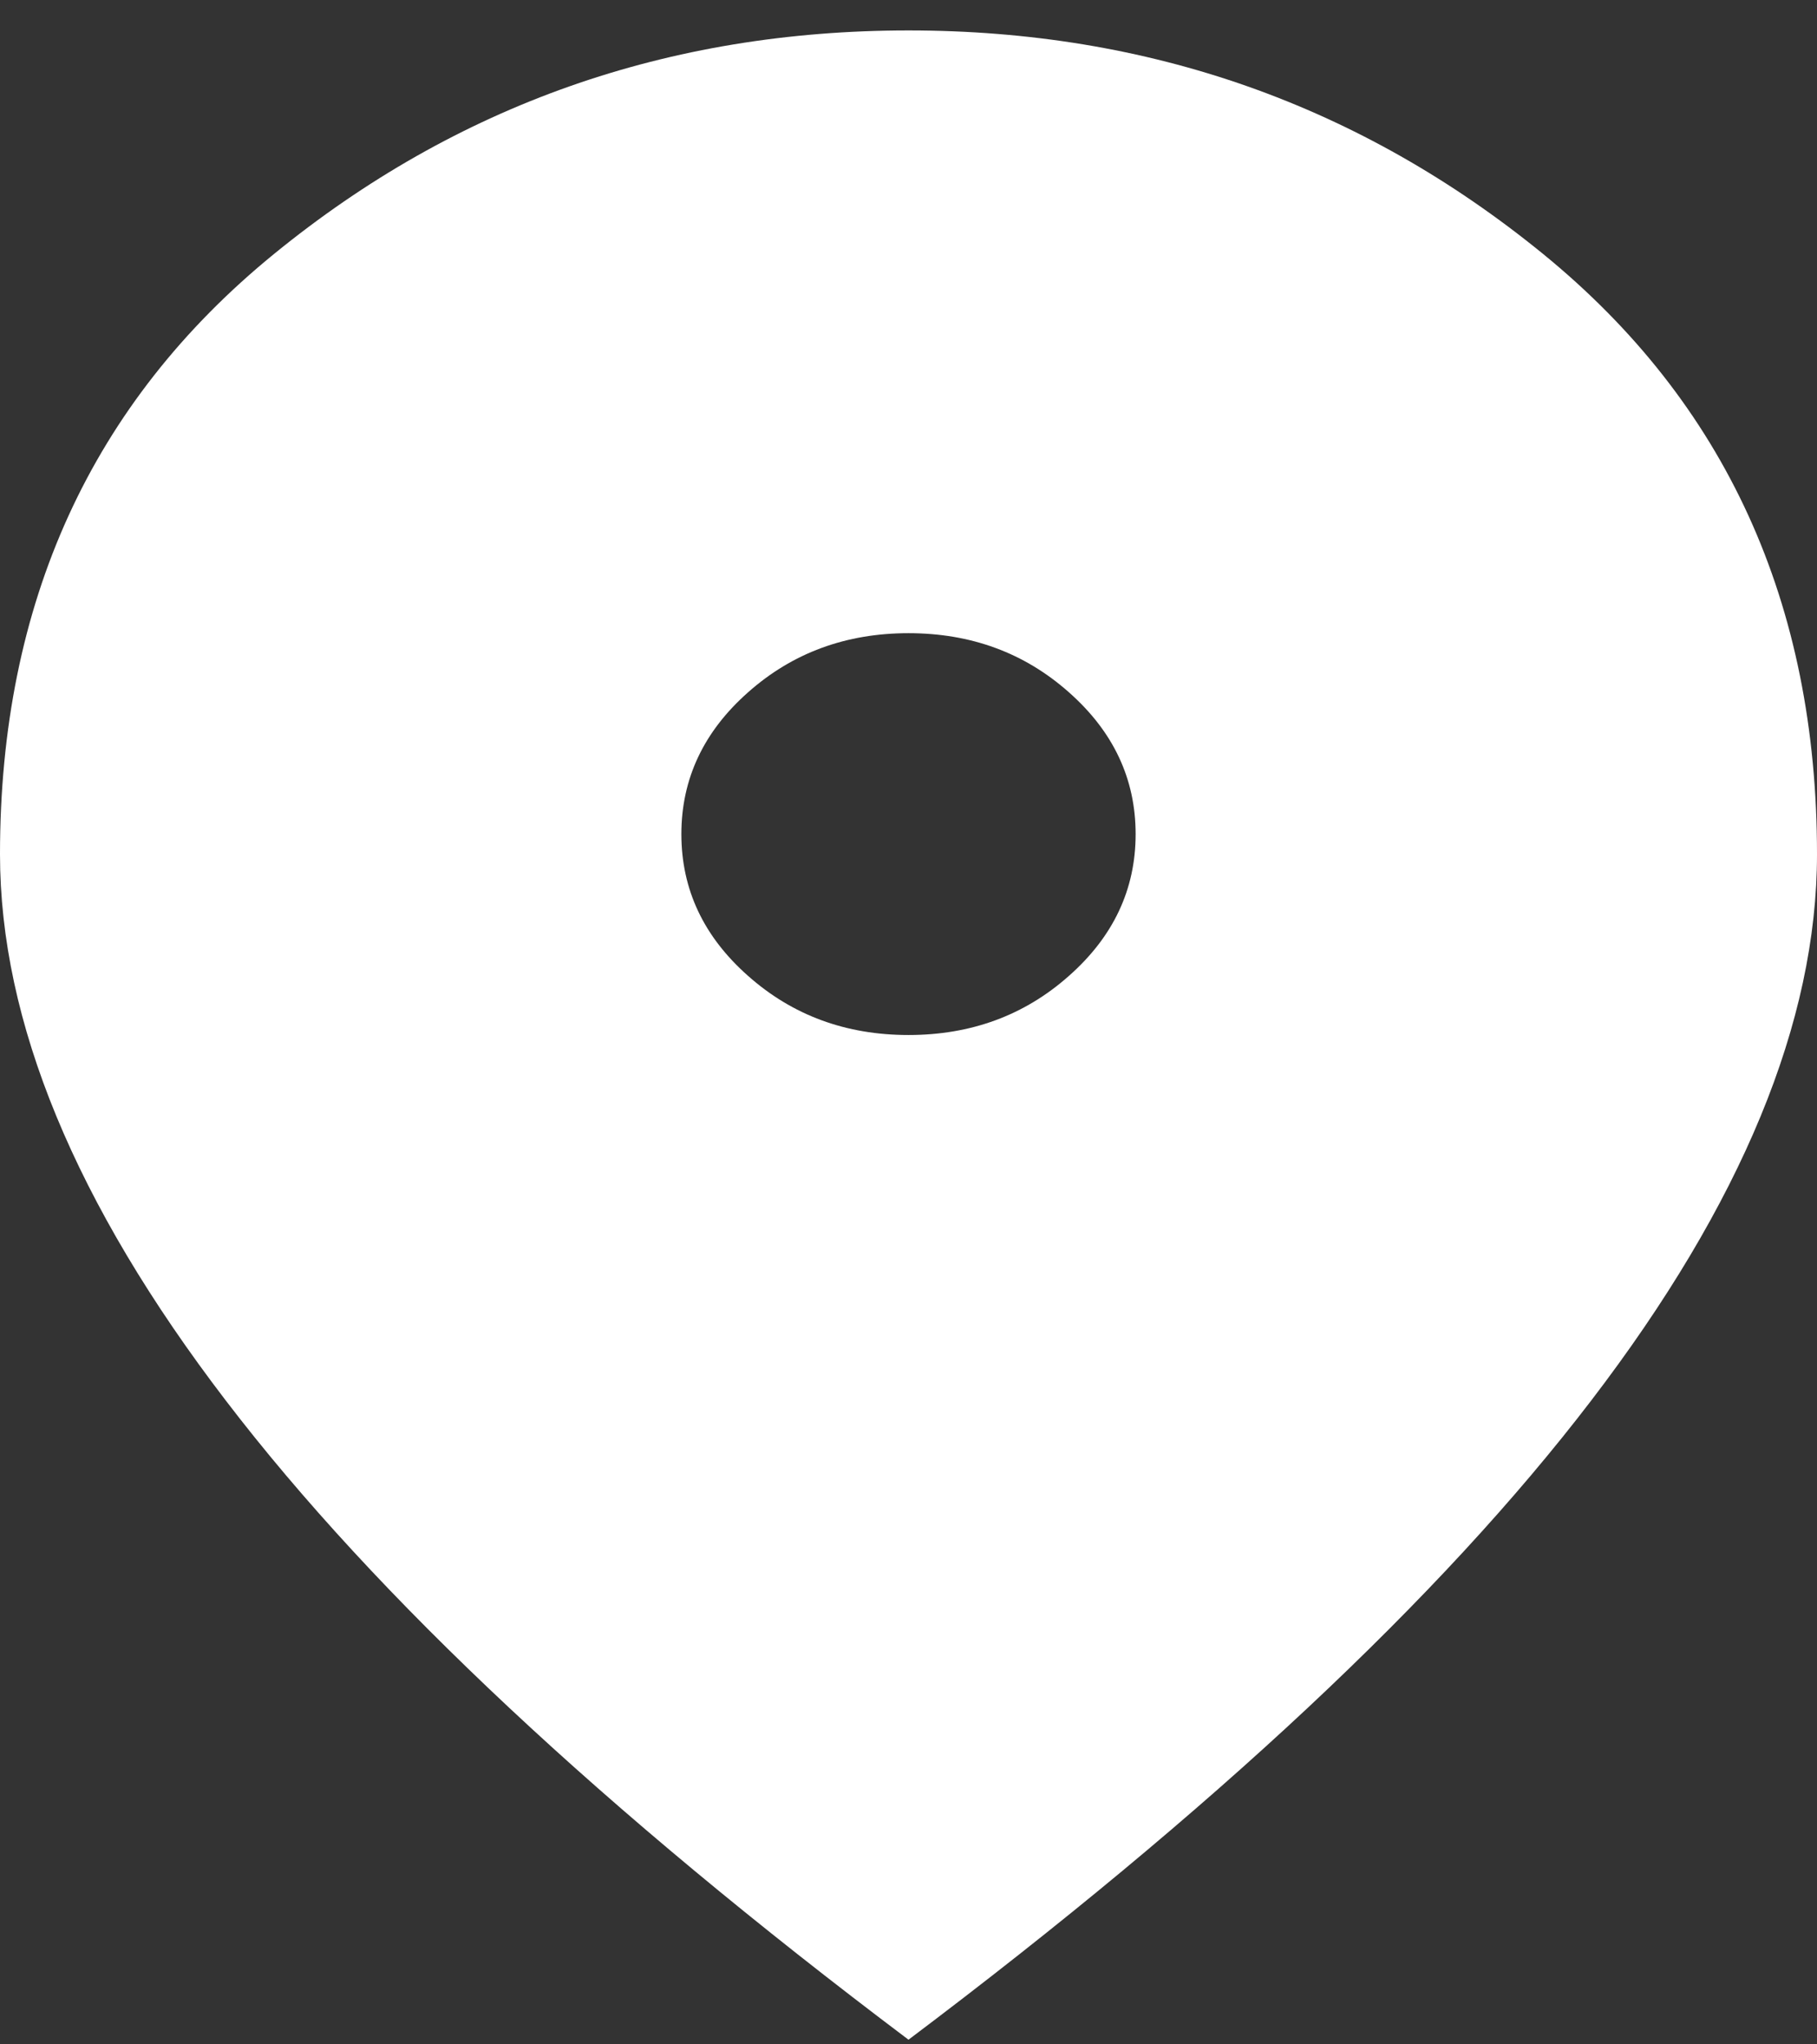 <svg width="16" height="18" viewBox="0 0 16 18" fill="none" xmlns="http://www.w3.org/2000/svg">
<rect x="0" y="0" width="16" height="18" fill="#333333" stroke="none"/>
<path d="M8 9.113C8.55 9.113 9.021 8.94 9.412 8.593C9.804 8.247 10 7.831 10 7.344C10 6.858 9.804 6.441 9.412 6.095C9.021 5.748 8.55 5.575 8 5.575C7.45 5.575 6.979 5.748 6.588 6.095C6.196 6.441 6 6.858 6 7.344C6 7.831 6.196 8.247 6.588 8.593C6.979 8.94 7.45 9.113 8 9.113ZM8 17.959C5.317 15.939 3.312 14.063 1.988 12.331C0.662 10.598 0 8.995 0 7.521C0 5.31 0.804 3.548 2.413 2.236C4.021 0.924 5.883 0.268 8 0.268C10.117 0.268 11.979 0.924 13.588 2.236C15.196 3.548 16 5.31 16 7.521C16 8.995 15.338 10.598 14.012 12.331C12.688 14.063 10.683 15.939 8 17.959Z" fill="white"/>
</svg>
